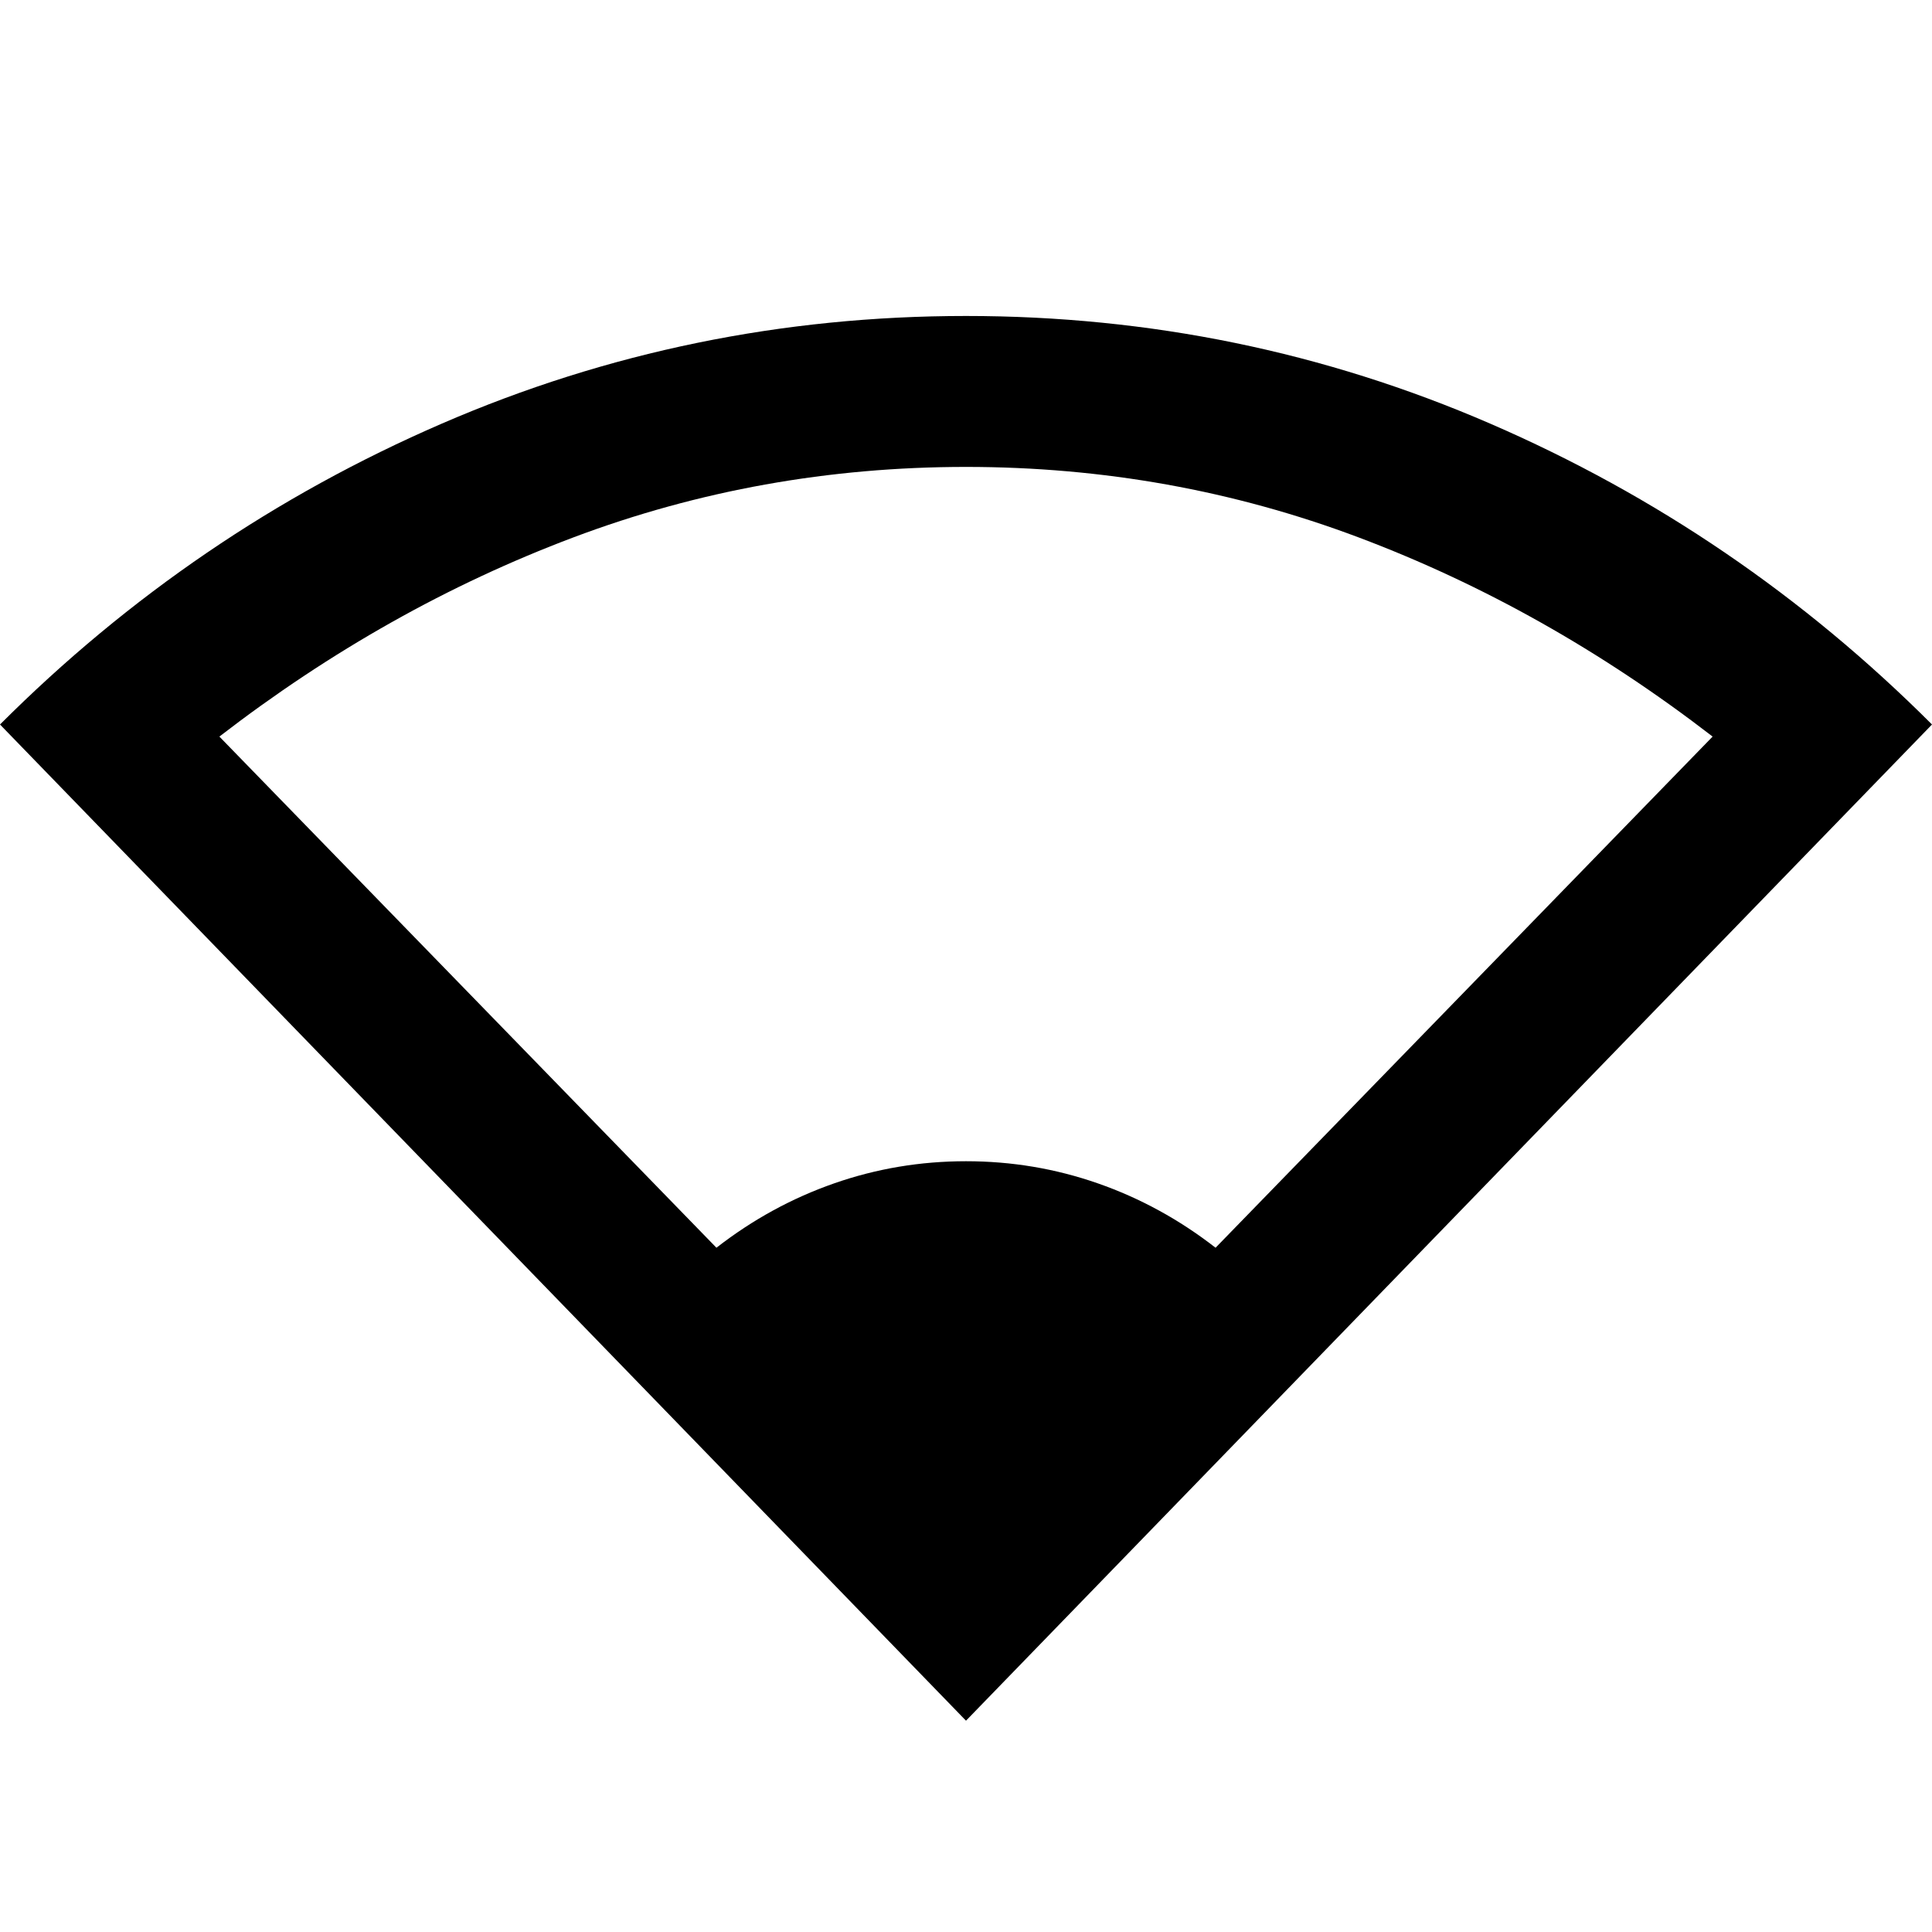 <svg xmlns="http://www.w3.org/2000/svg" height="40" width="40"><path d="M20 35.625 0 15Q4 11 9.146 8.771Q14.292 6.542 20 6.542Q25.708 6.542 30.854 8.771Q36 11 40 15ZM14.833 25.833Q15.958 24.958 17.271 24.5Q18.583 24.042 20 24.042Q21.417 24.042 22.729 24.5Q24.042 24.958 25.167 25.833L35.458 15.25Q32 12.583 28.125 11.125Q24.25 9.667 20 9.667Q15.75 9.667 11.875 11.125Q8 12.583 4.542 15.25Z"/></svg>